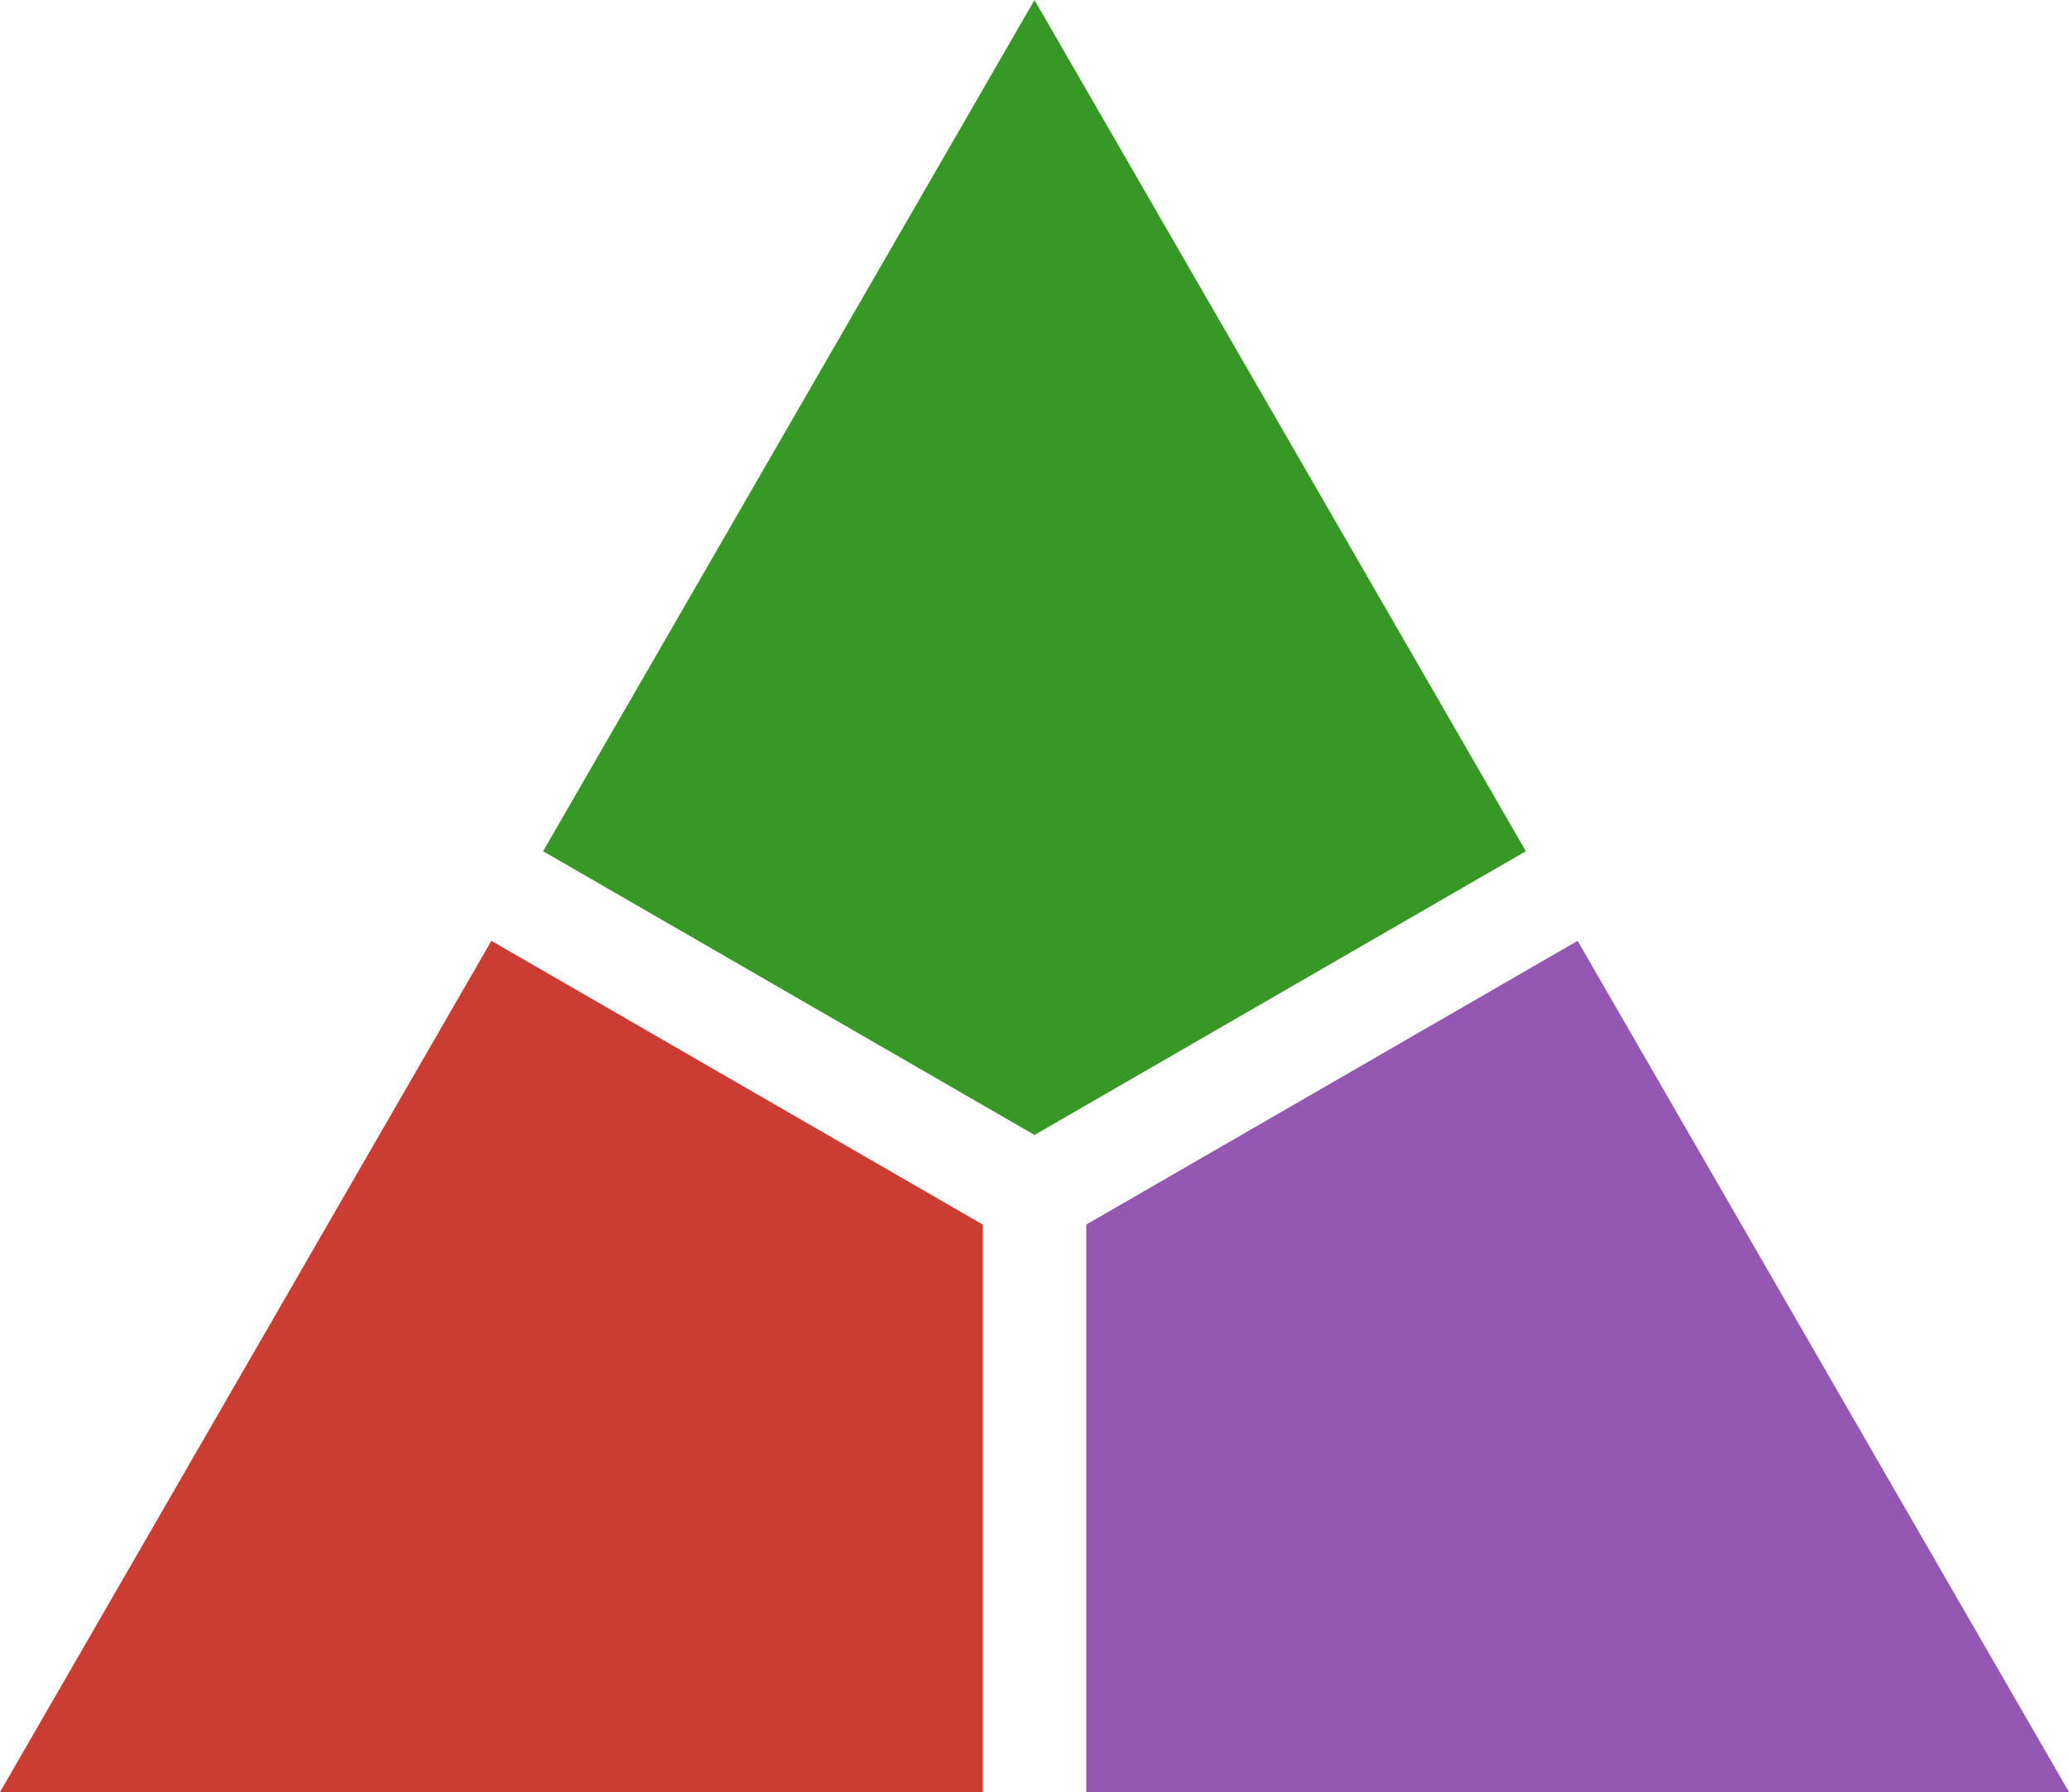 <svg xmlns="http://www.w3.org/2000/svg" xmlns:xlink="http://www.w3.org/1999/xlink" width="173.205" height="150" viewBox="0 0 173.205 150">
<path fill-rule="nonzero" fill="rgb(22%, 59.6%, 14.9%)" fill-opacity="1" d="M 86.602 0 L 127.738 71.25 L 86.602 95 L 45.465 71.25 L 86.602 0 "></path>
<path fill-rule="nonzero" fill="rgb(58.4%, 34.5%, 69.8%)" fill-opacity="1" d="M 173.207 150 L 90.934 150 L 90.934 102.5 L 132.07 78.75 L 173.207 150 "></path>
<path fill-rule="nonzero" fill="rgb(79.6%, 23.5%, 20%)" fill-opacity="1" d="M 0 150 L 41.137 78.75 L 82.273 102.5 L 82.273 150 L 0 150 "></path>
</svg>